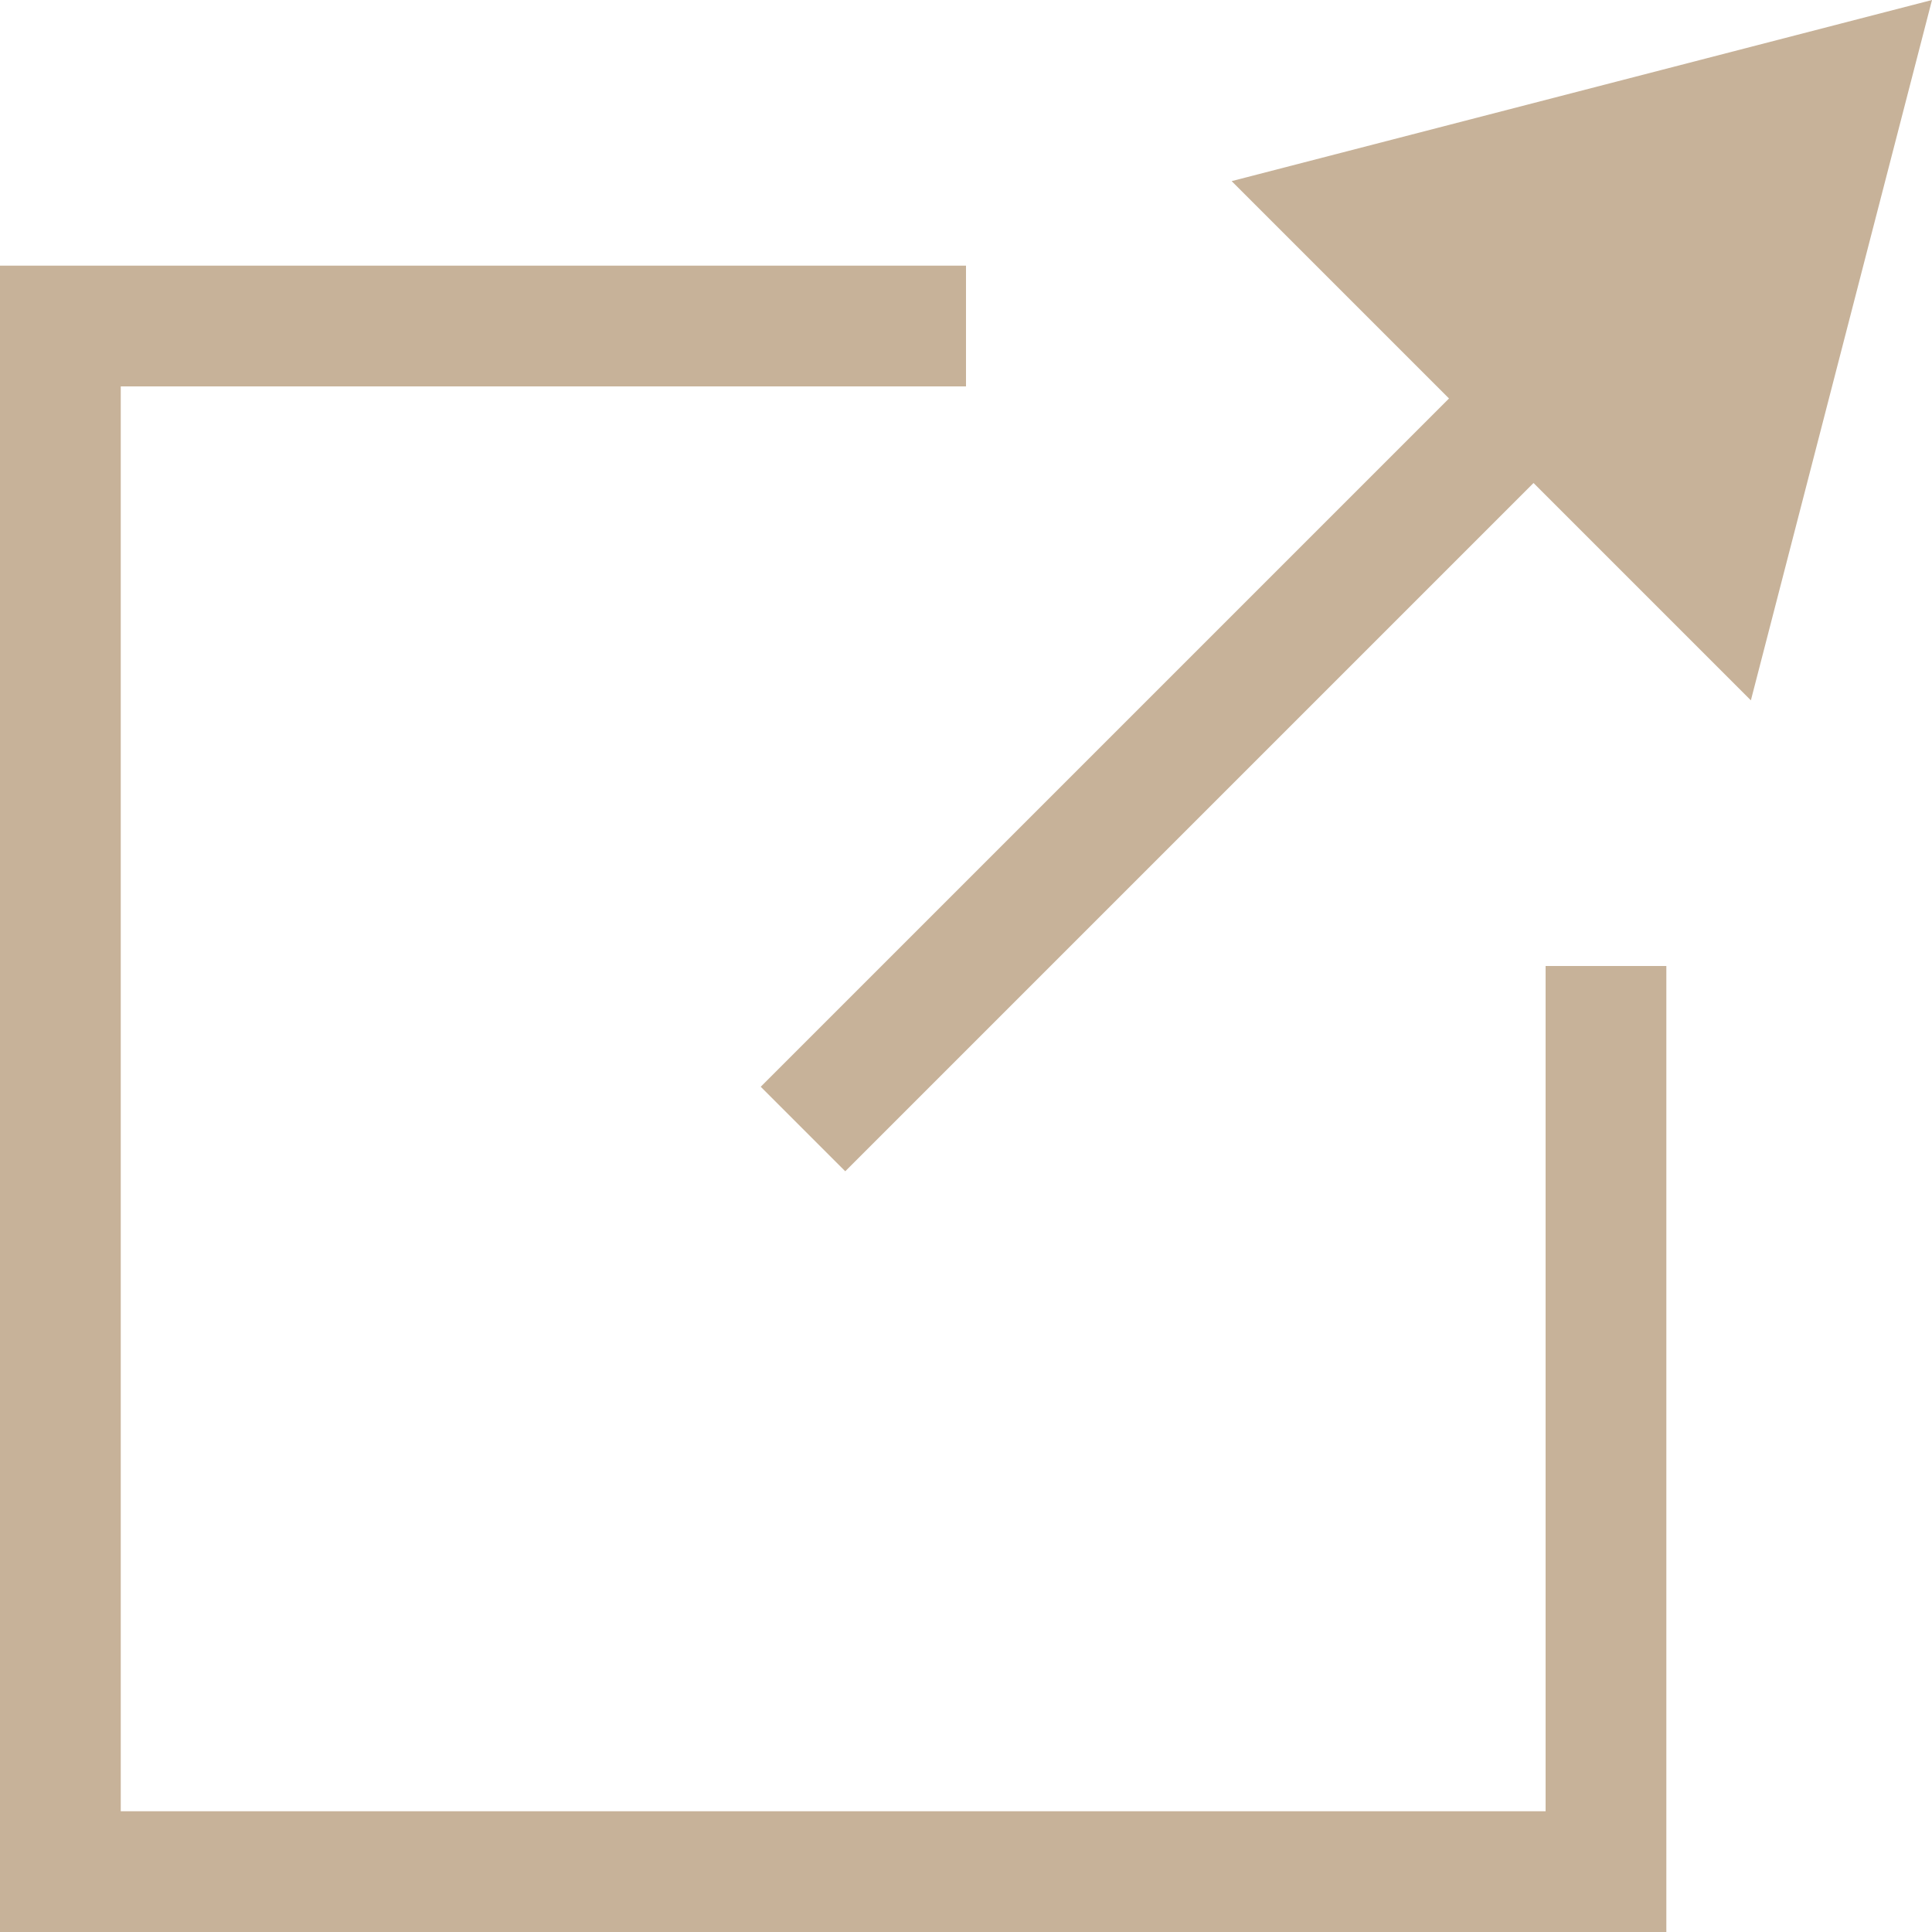 <?xml version="1.0" encoding="utf-8"?>
<!-- Generator: Adobe Illustrator 21.0.0, SVG Export Plug-In . SVG Version: 6.00 Build 0)  -->
<svg version="1.1" id="Calque_1" xmlns="http://www.w3.org/2000/svg" xmlns:xlink="http://www.w3.org/1999/xlink" x="0px" y="0px"
	 viewBox="0 0 16 16" style="enable-background:new 0 0 16 16;" xml:space="preserve">
<g>
	<polygon style="fill:#C7B299;" points="10.2,1.5 12,3.3 6.3,9 7,9.7 12.7,4 14.5,5.8 16,0 	"/>
	<polygon style="fill:#C7B299;" points="12.8,15 1,15 1,3.2 8,3.2 8,2.2 0,2.2 0,16 13.8,16 13.8,8 12.8,8 	"/>
</g>
</svg>
